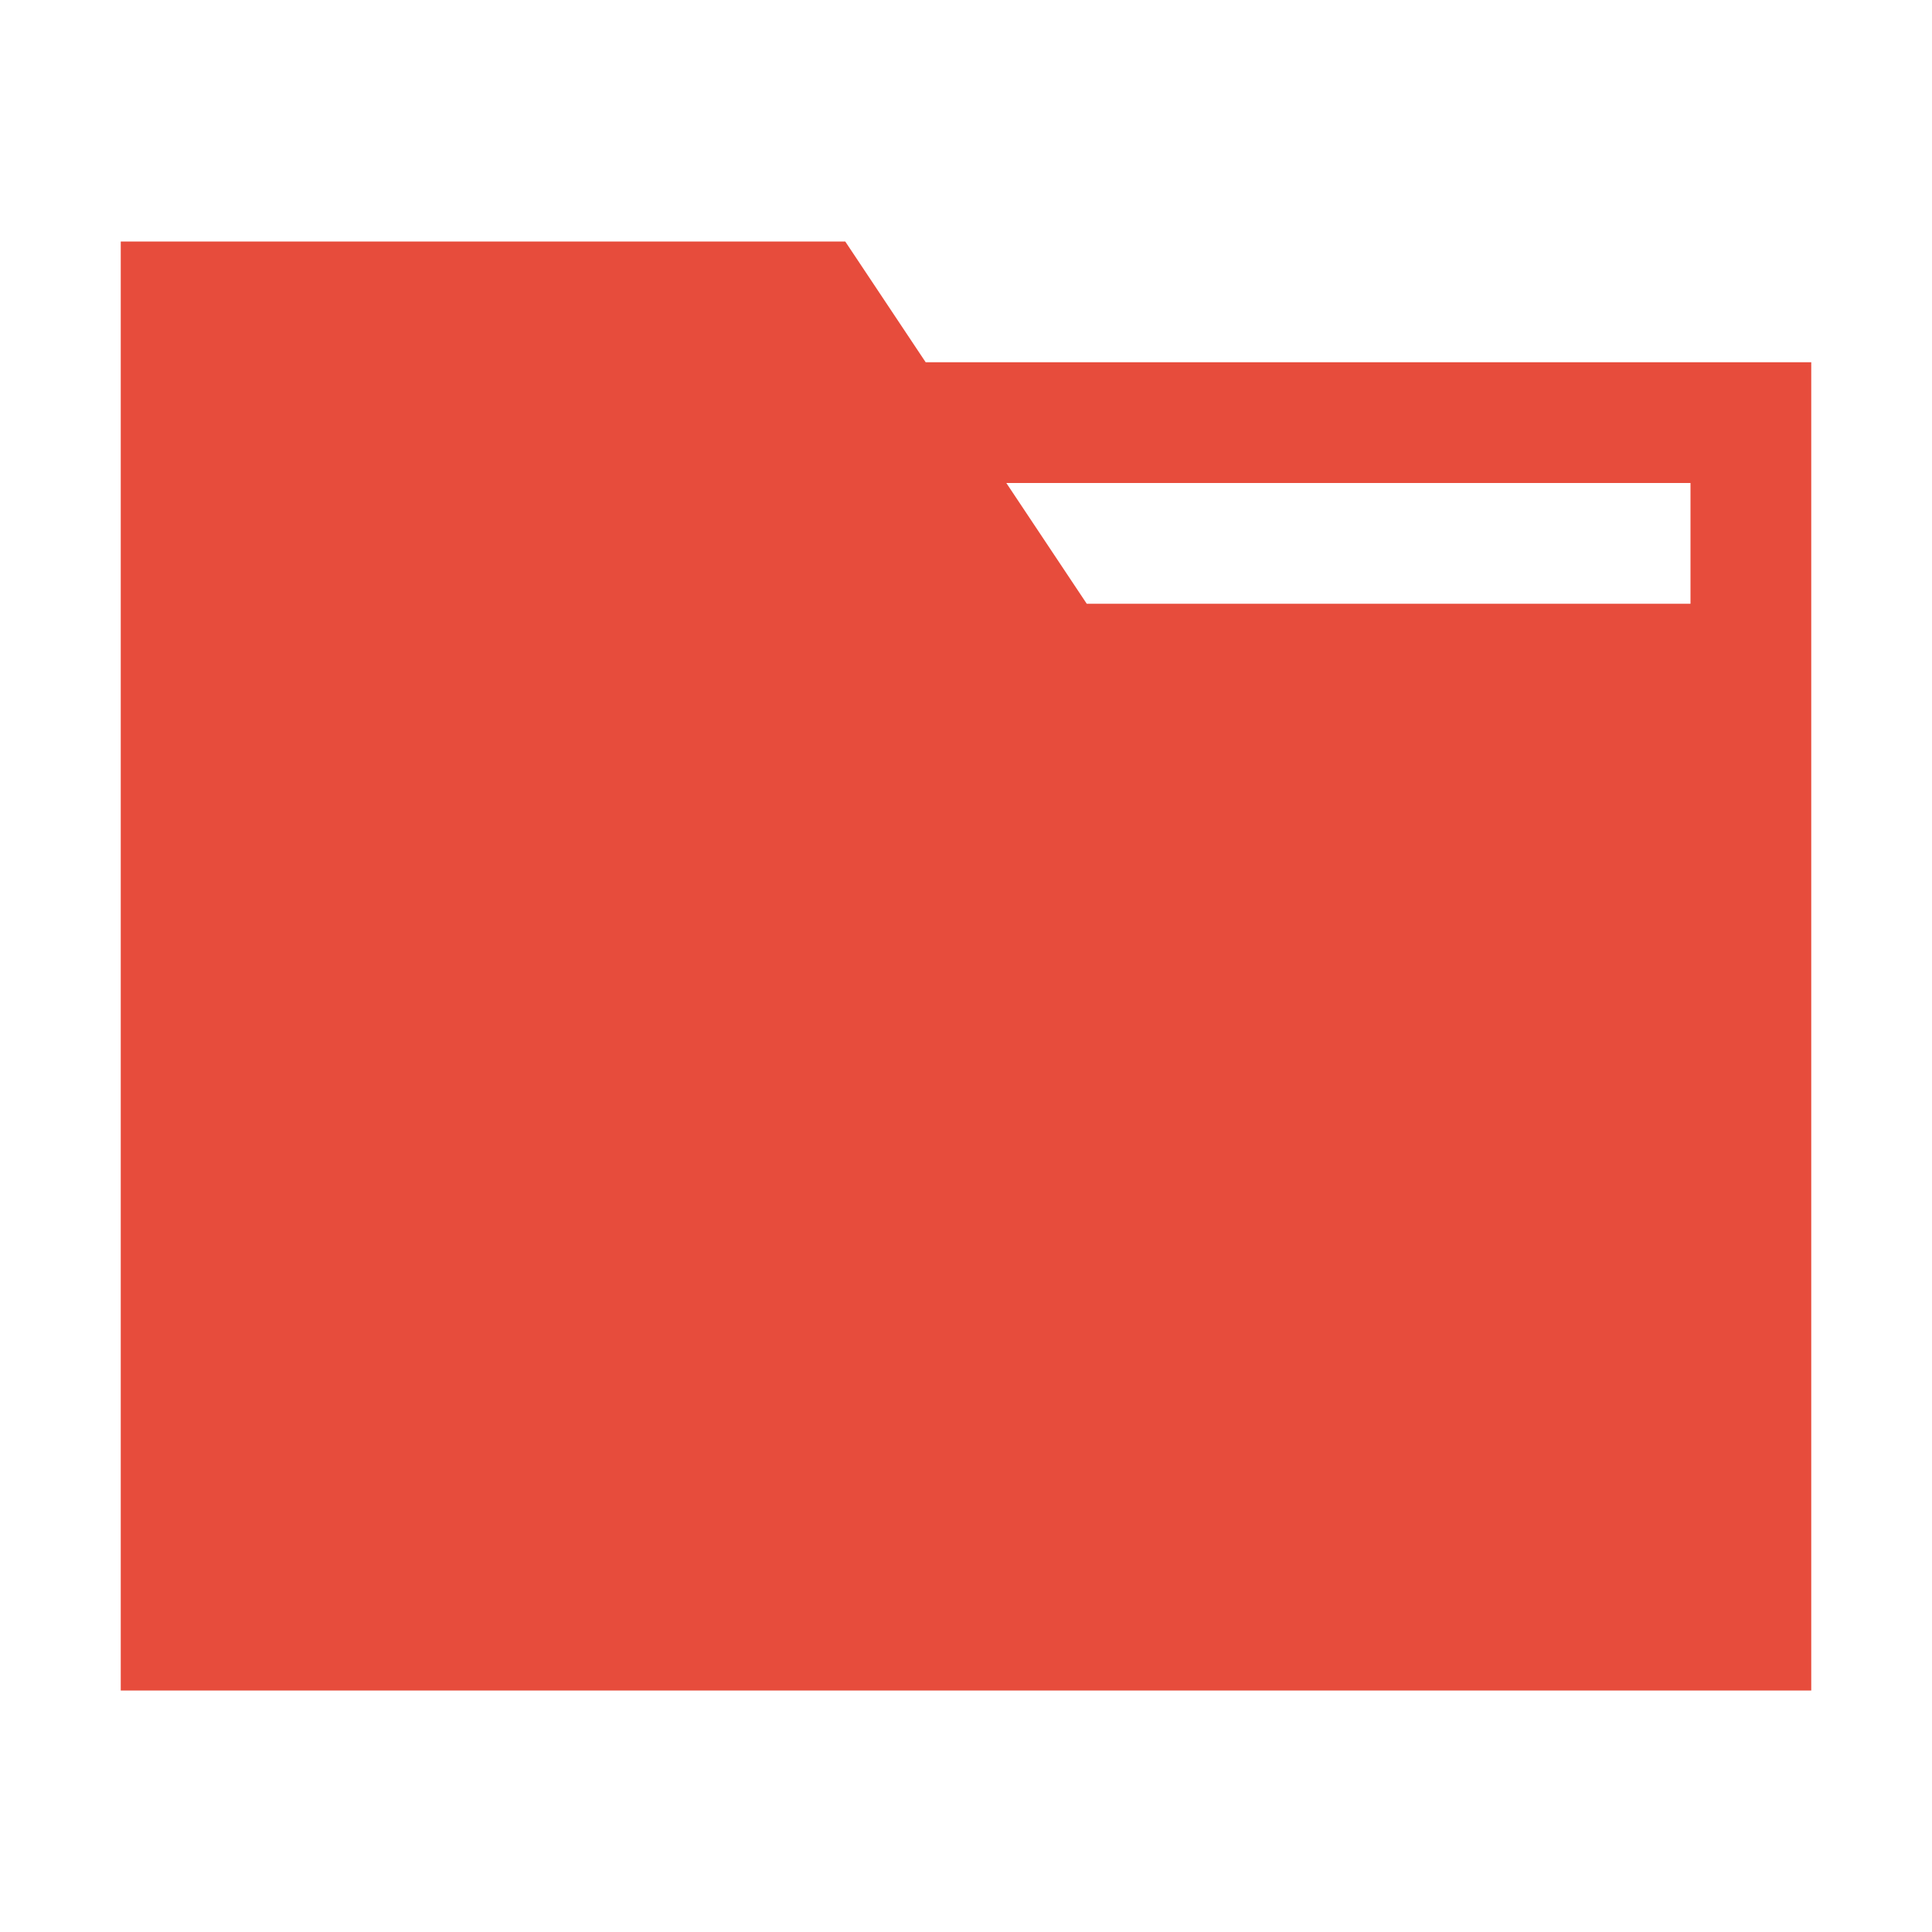 <svg xmlns="http://www.w3.org/2000/svg" xmlns:svg="http://www.w3.org/2000/svg" id="svg2" width="16" height="16" version="1.1" viewBox="0 0 16 16"><g id="layer1" transform="translate(0,-1036.362)"><g id="layer1-5" fill="#e74c3c" fill-opacity="1"><path id="rect4139" fill="#e74c3c" fill-opacity="1" stroke="none" stroke-dasharray="none" stroke-linecap="round" stroke-linejoin="round" stroke-miterlimit="4" stroke-opacity="1" stroke-width="2" d="m 1,2 0,12 6,0 8,0 L 15,5 15,4 15,3 14,3 7.666,3 7,2 1,2 Z M 8.334,4 14,4 14,5 9,5 8.334,4 Z" opacity="1" transform="translate(0,1036.362)"/></g></g></svg>